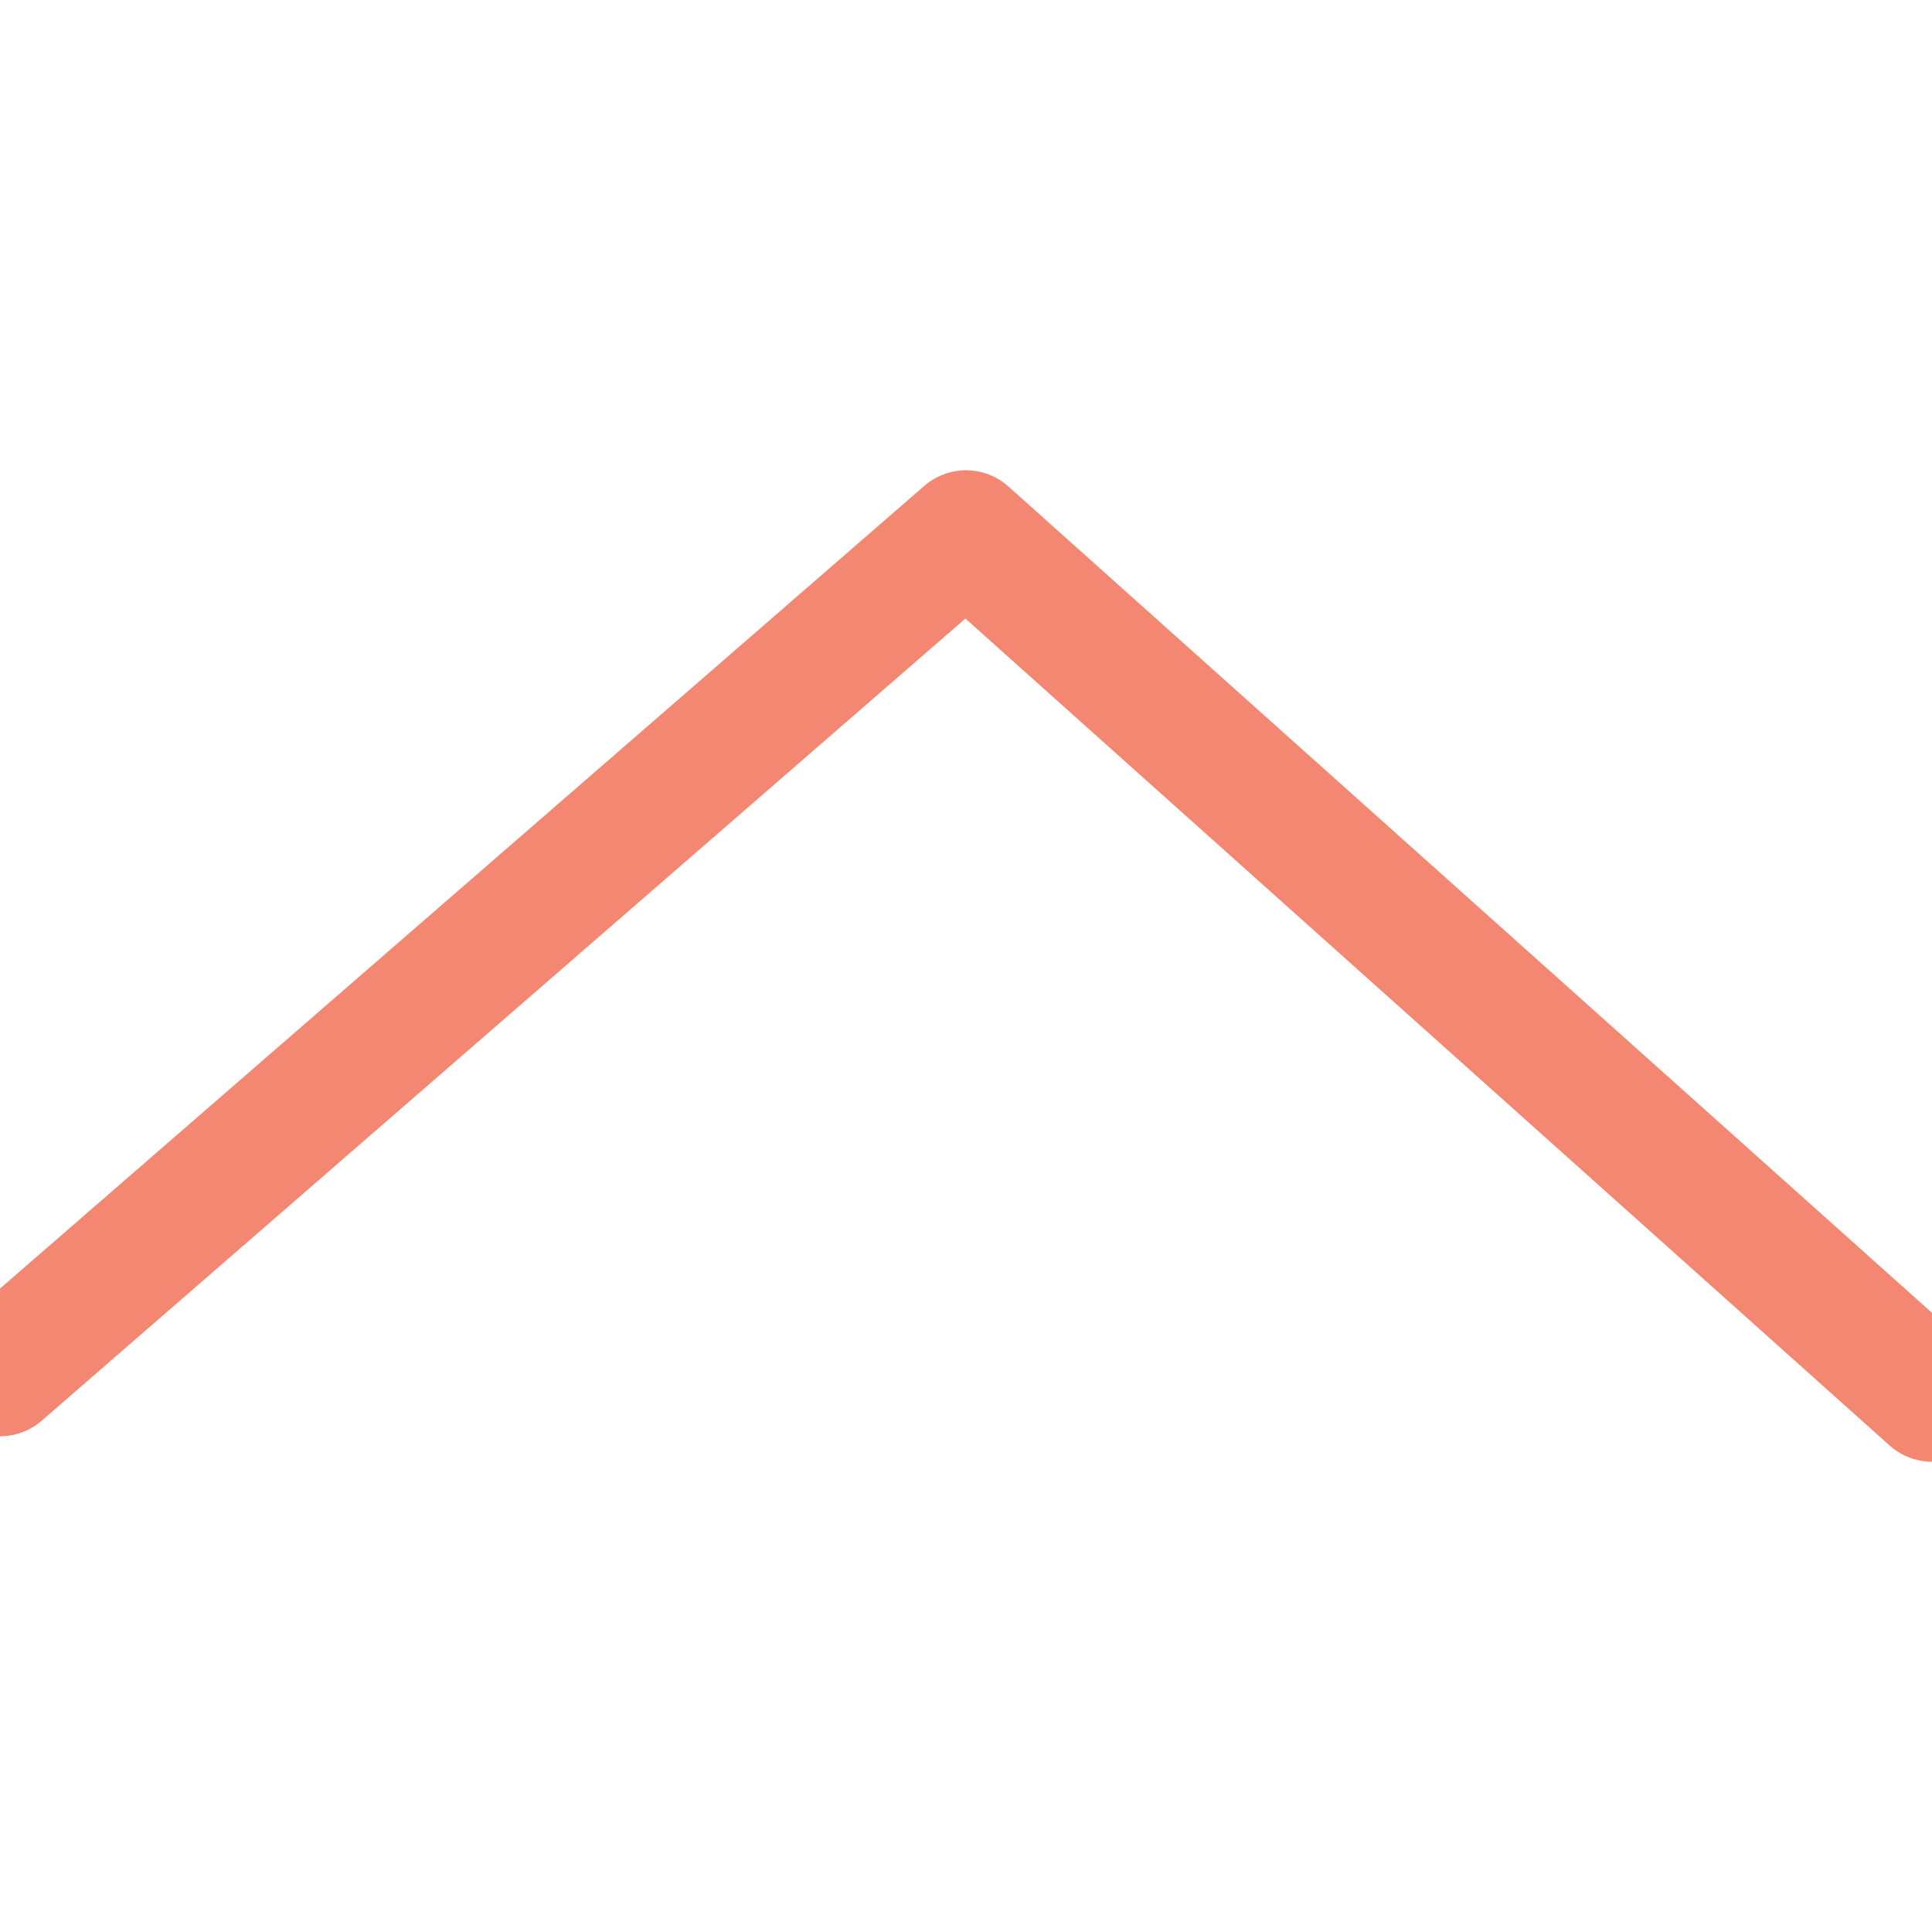 <svg id="Шар_1" data-name="Шар 1" xmlns="http://www.w3.org/2000/svg" viewBox="0 0 76 76"><defs><style>.cls-1{fill:none;stroke:#f48771;stroke-linecap:round;stroke-linejoin:round;stroke-width:5px;}</style></defs><title>error-pattern</title><polyline class="cls-1" points="0 54 38 21 76 55"/></svg>